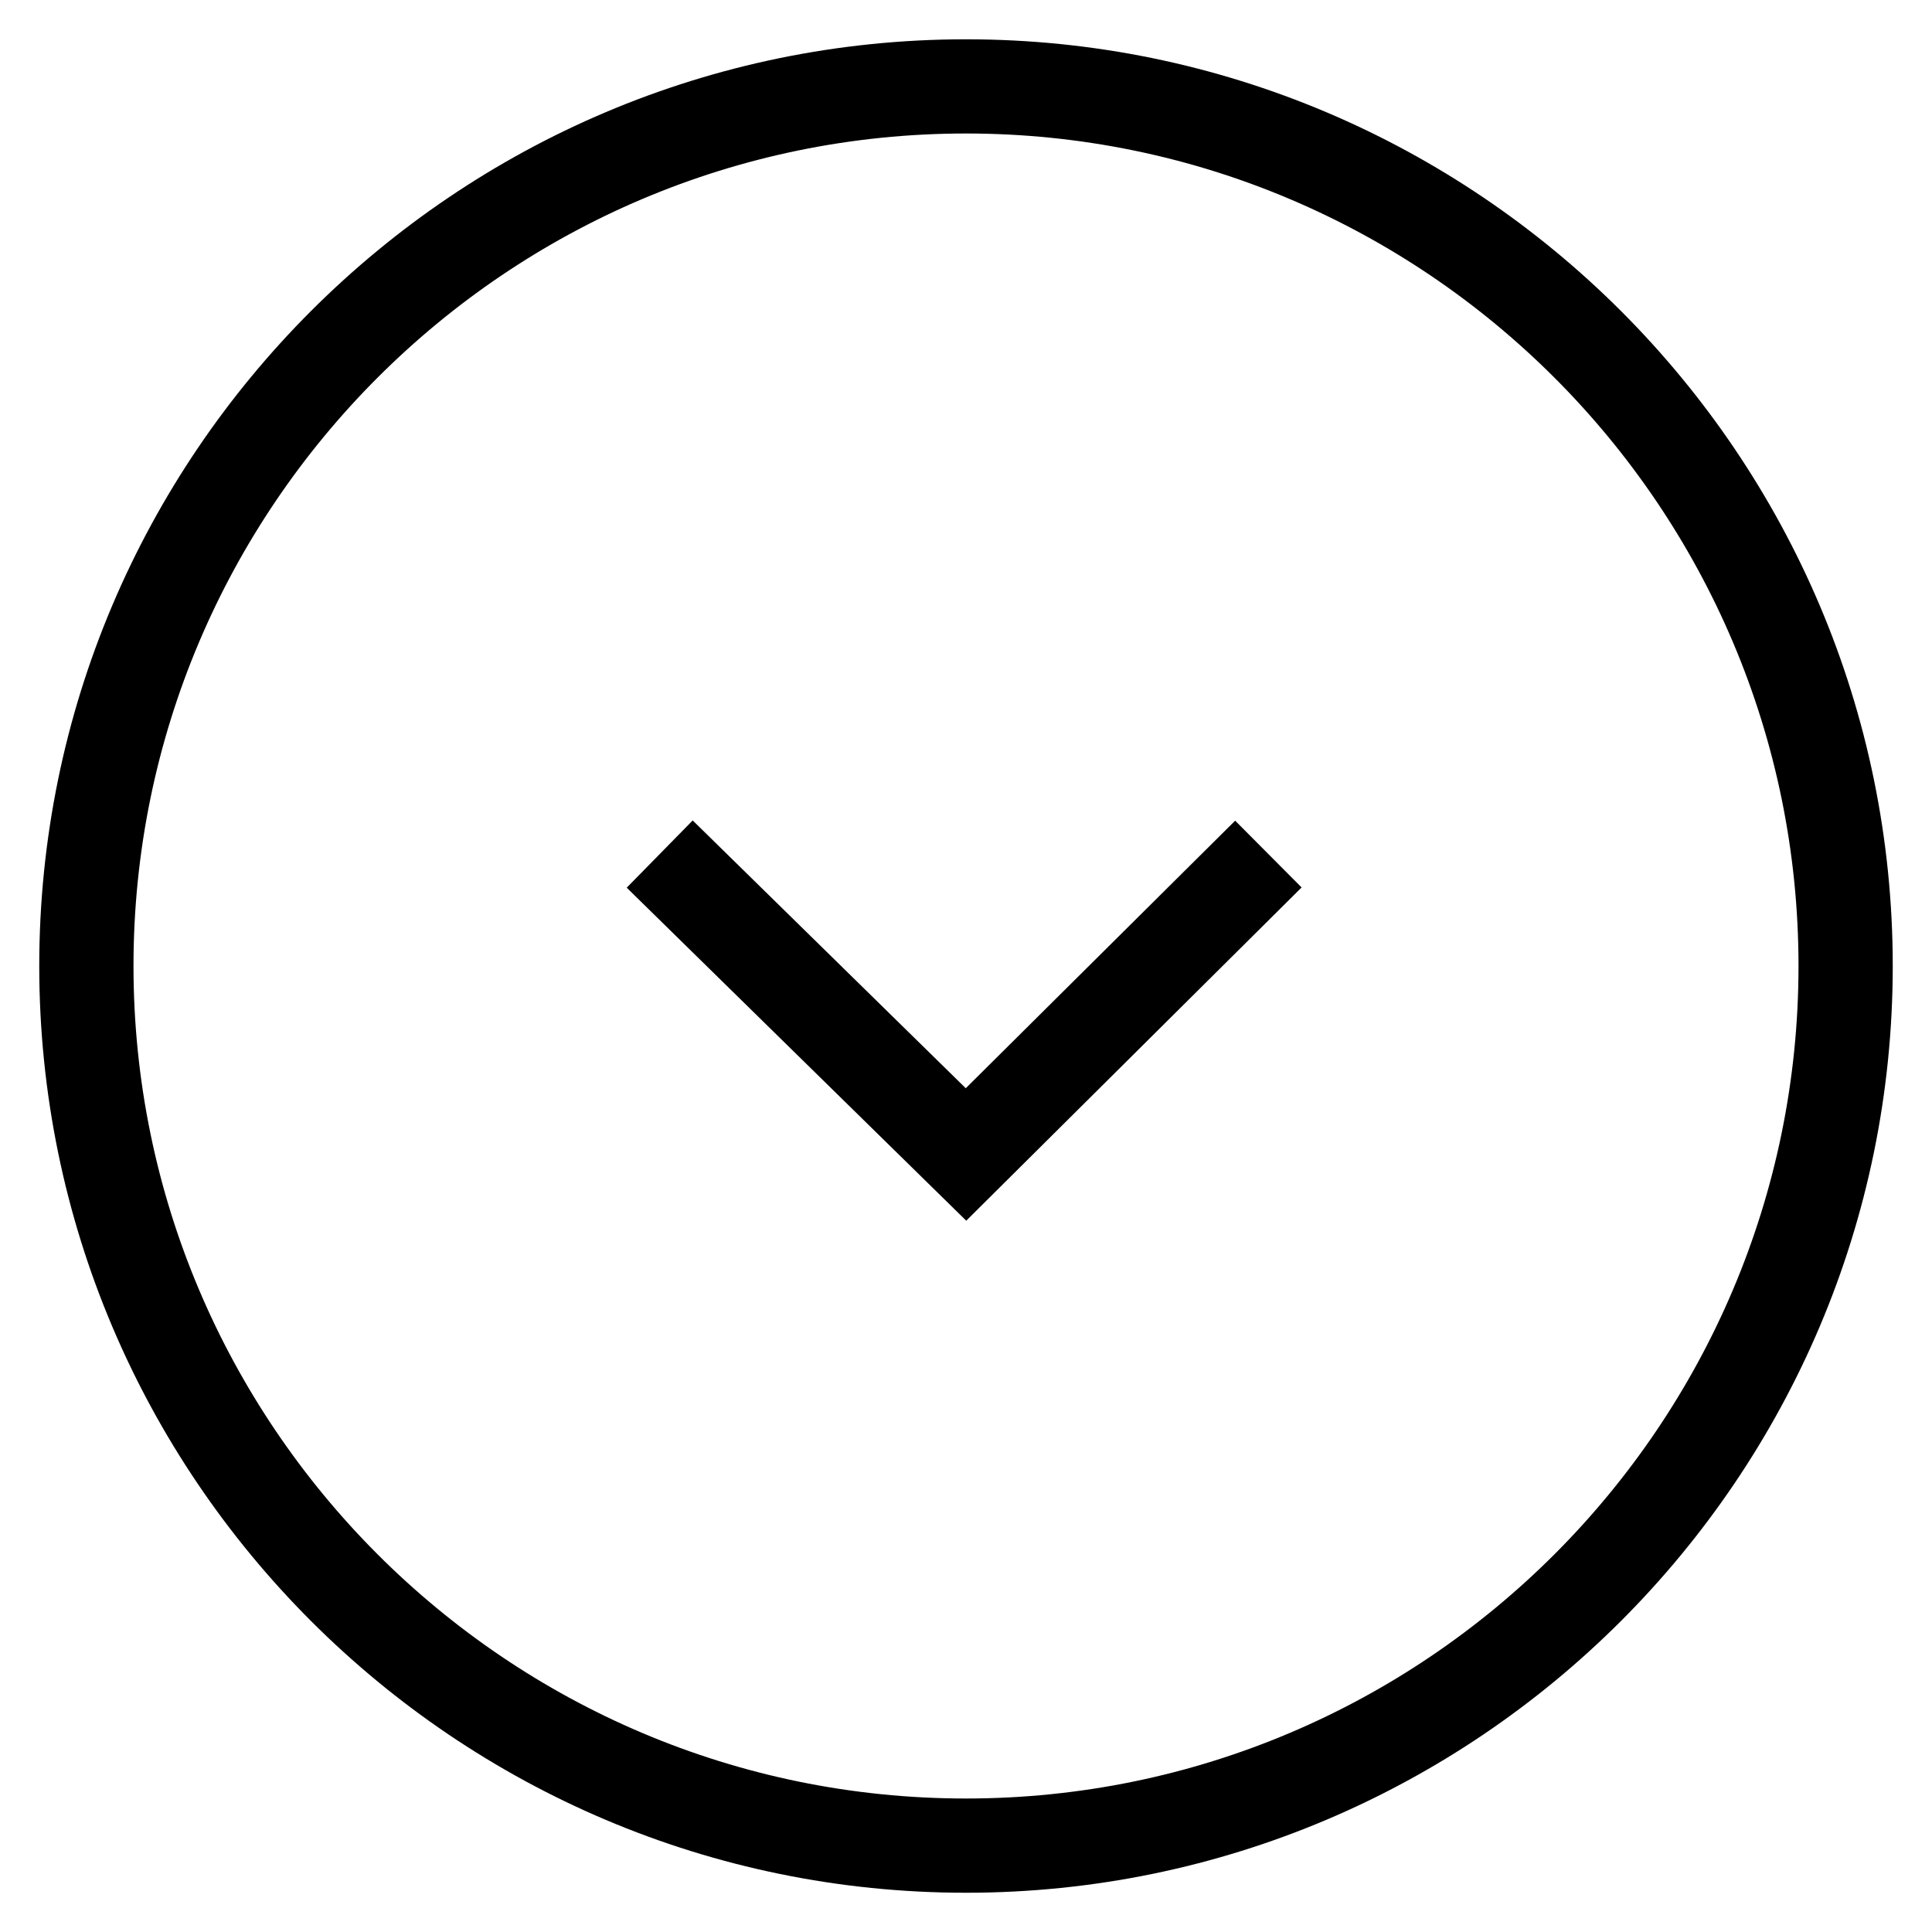 <?xml version="1.0" encoding="UTF-8"?>
<svg width="41px" height="41px" viewBox="0 0 41 41" version="1.1" xmlns="http://www.w3.org/2000/svg" xmlns:xlink="http://www.w3.org/1999/xlink">
    <title>down-sign</title>
    <g id="Page-1" stroke="none" stroke-width="1" fill="none" fill-rule="evenodd">
        <g id="down-sign" fill="#000000" fill-rule="nonzero">
            <g id="XMLID_4_">
                <path d="M20.5,40.167 C9.656,40.167 0.833,31.345 0.833,20.5 C0.833,9.656 9.655,0.834 20.5,0.834 C31.345,0.834 40.167,9.656 40.167,20.5 C40.167,31.344 31.344,40.167 20.5,40.167 Z M20.5,2.833 C10.759,2.833 2.833,10.758 2.833,20.499 C2.833,30.24 10.759,38.167 20.5,38.167 C30.241,38.167 38.167,30.241 38.167,20.5 C38.167,10.759 30.241,2.833 20.5,2.833 Z" id="XMLID_5_"></path>
            </g>
            <g id="XMLID_2_" transform="translate(13, 17)">
                <polygon id="XMLID_3_" points="7.505 8.905 0.3 1.838 1.7 0.411 7.495 6.094 13.212 0.416 14.622 1.833"></polygon>
            </g>
        </g>
    </g>
</svg>